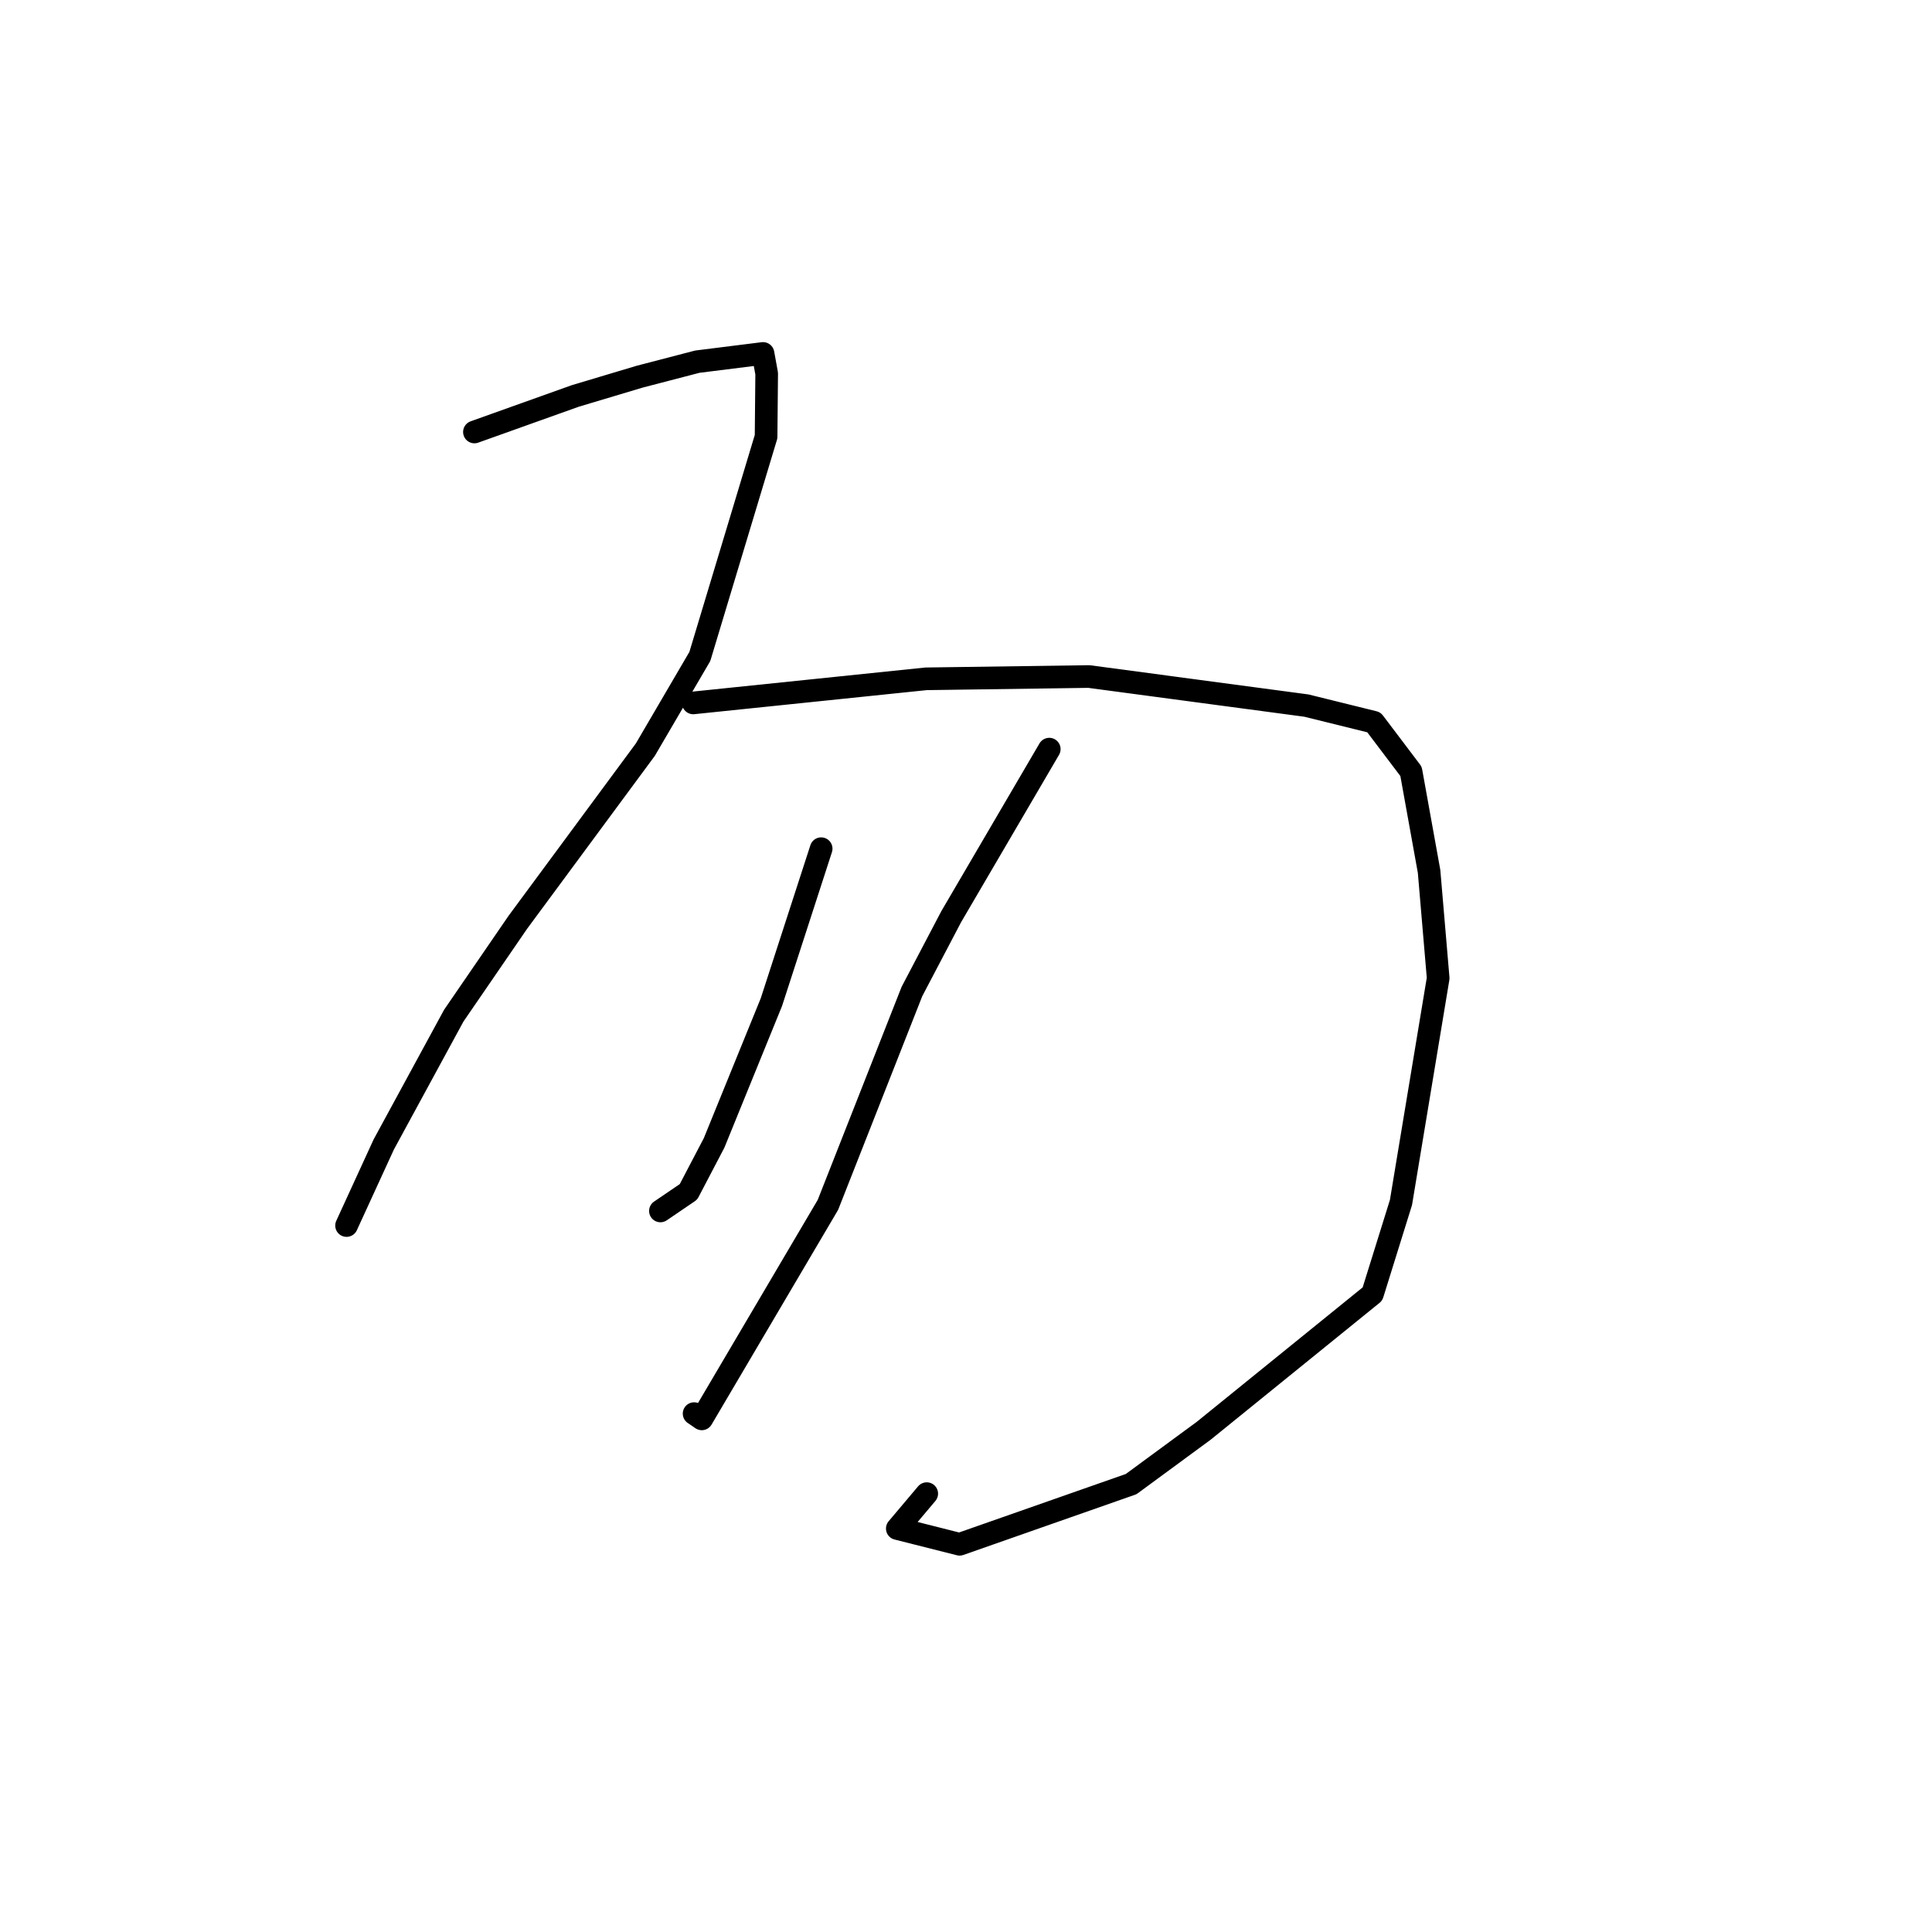 <?xml version="1.0" standalone="no"?>
    <svg width="256" height="256" xmlns="http://www.w3.org/2000/svg" version="1.1">
    <polyline stroke="black" stroke-width="3" stroke-linecap="round" fill="transparent" stroke-linejoin="round" points="62.864 57.24 69.549 54.851 76.234 52.463 84.757 49.913 92.394 47.924 101.105 46.833 101.589 49.5 101.51 57.86 92.733 86.983 85.513 99.33 68.623 122.198 60.129 134.577 50.849 151.651 46.368 161.414 45.92 162.391 " />
        <polyline stroke="black" stroke-width="3" stroke-linecap="round" fill="transparent" stroke-linejoin="round" points="91.859 93.14 107.282 91.544 122.704 89.947 144.283 89.643 173.1 93.493 182.044 95.703 186.967 102.21 189.361 115.471 190.565 129.618 185.636 159.335 181.857 171.466 159.504 189.579 149.882 196.652 127.152 204.625 118.897 202.539 122.798 197.915 " />
        <polyline stroke="black" stroke-width="3" stroke-linecap="round" fill="transparent" stroke-linejoin="round" points="108.808 112.455 105.511 122.624 102.213 132.793 94.621 151.443 91.227 157.927 87.847 160.227 87.509 160.457 " />
        <polyline stroke="black" stroke-width="3" stroke-linecap="round" fill="transparent" stroke-linejoin="round" points="139.033 99.263 132.537 110.364 126.041 121.465 120.837 131.377 109.705 159.65 92.992 188.008 91.972 187.311 " />
        </svg>